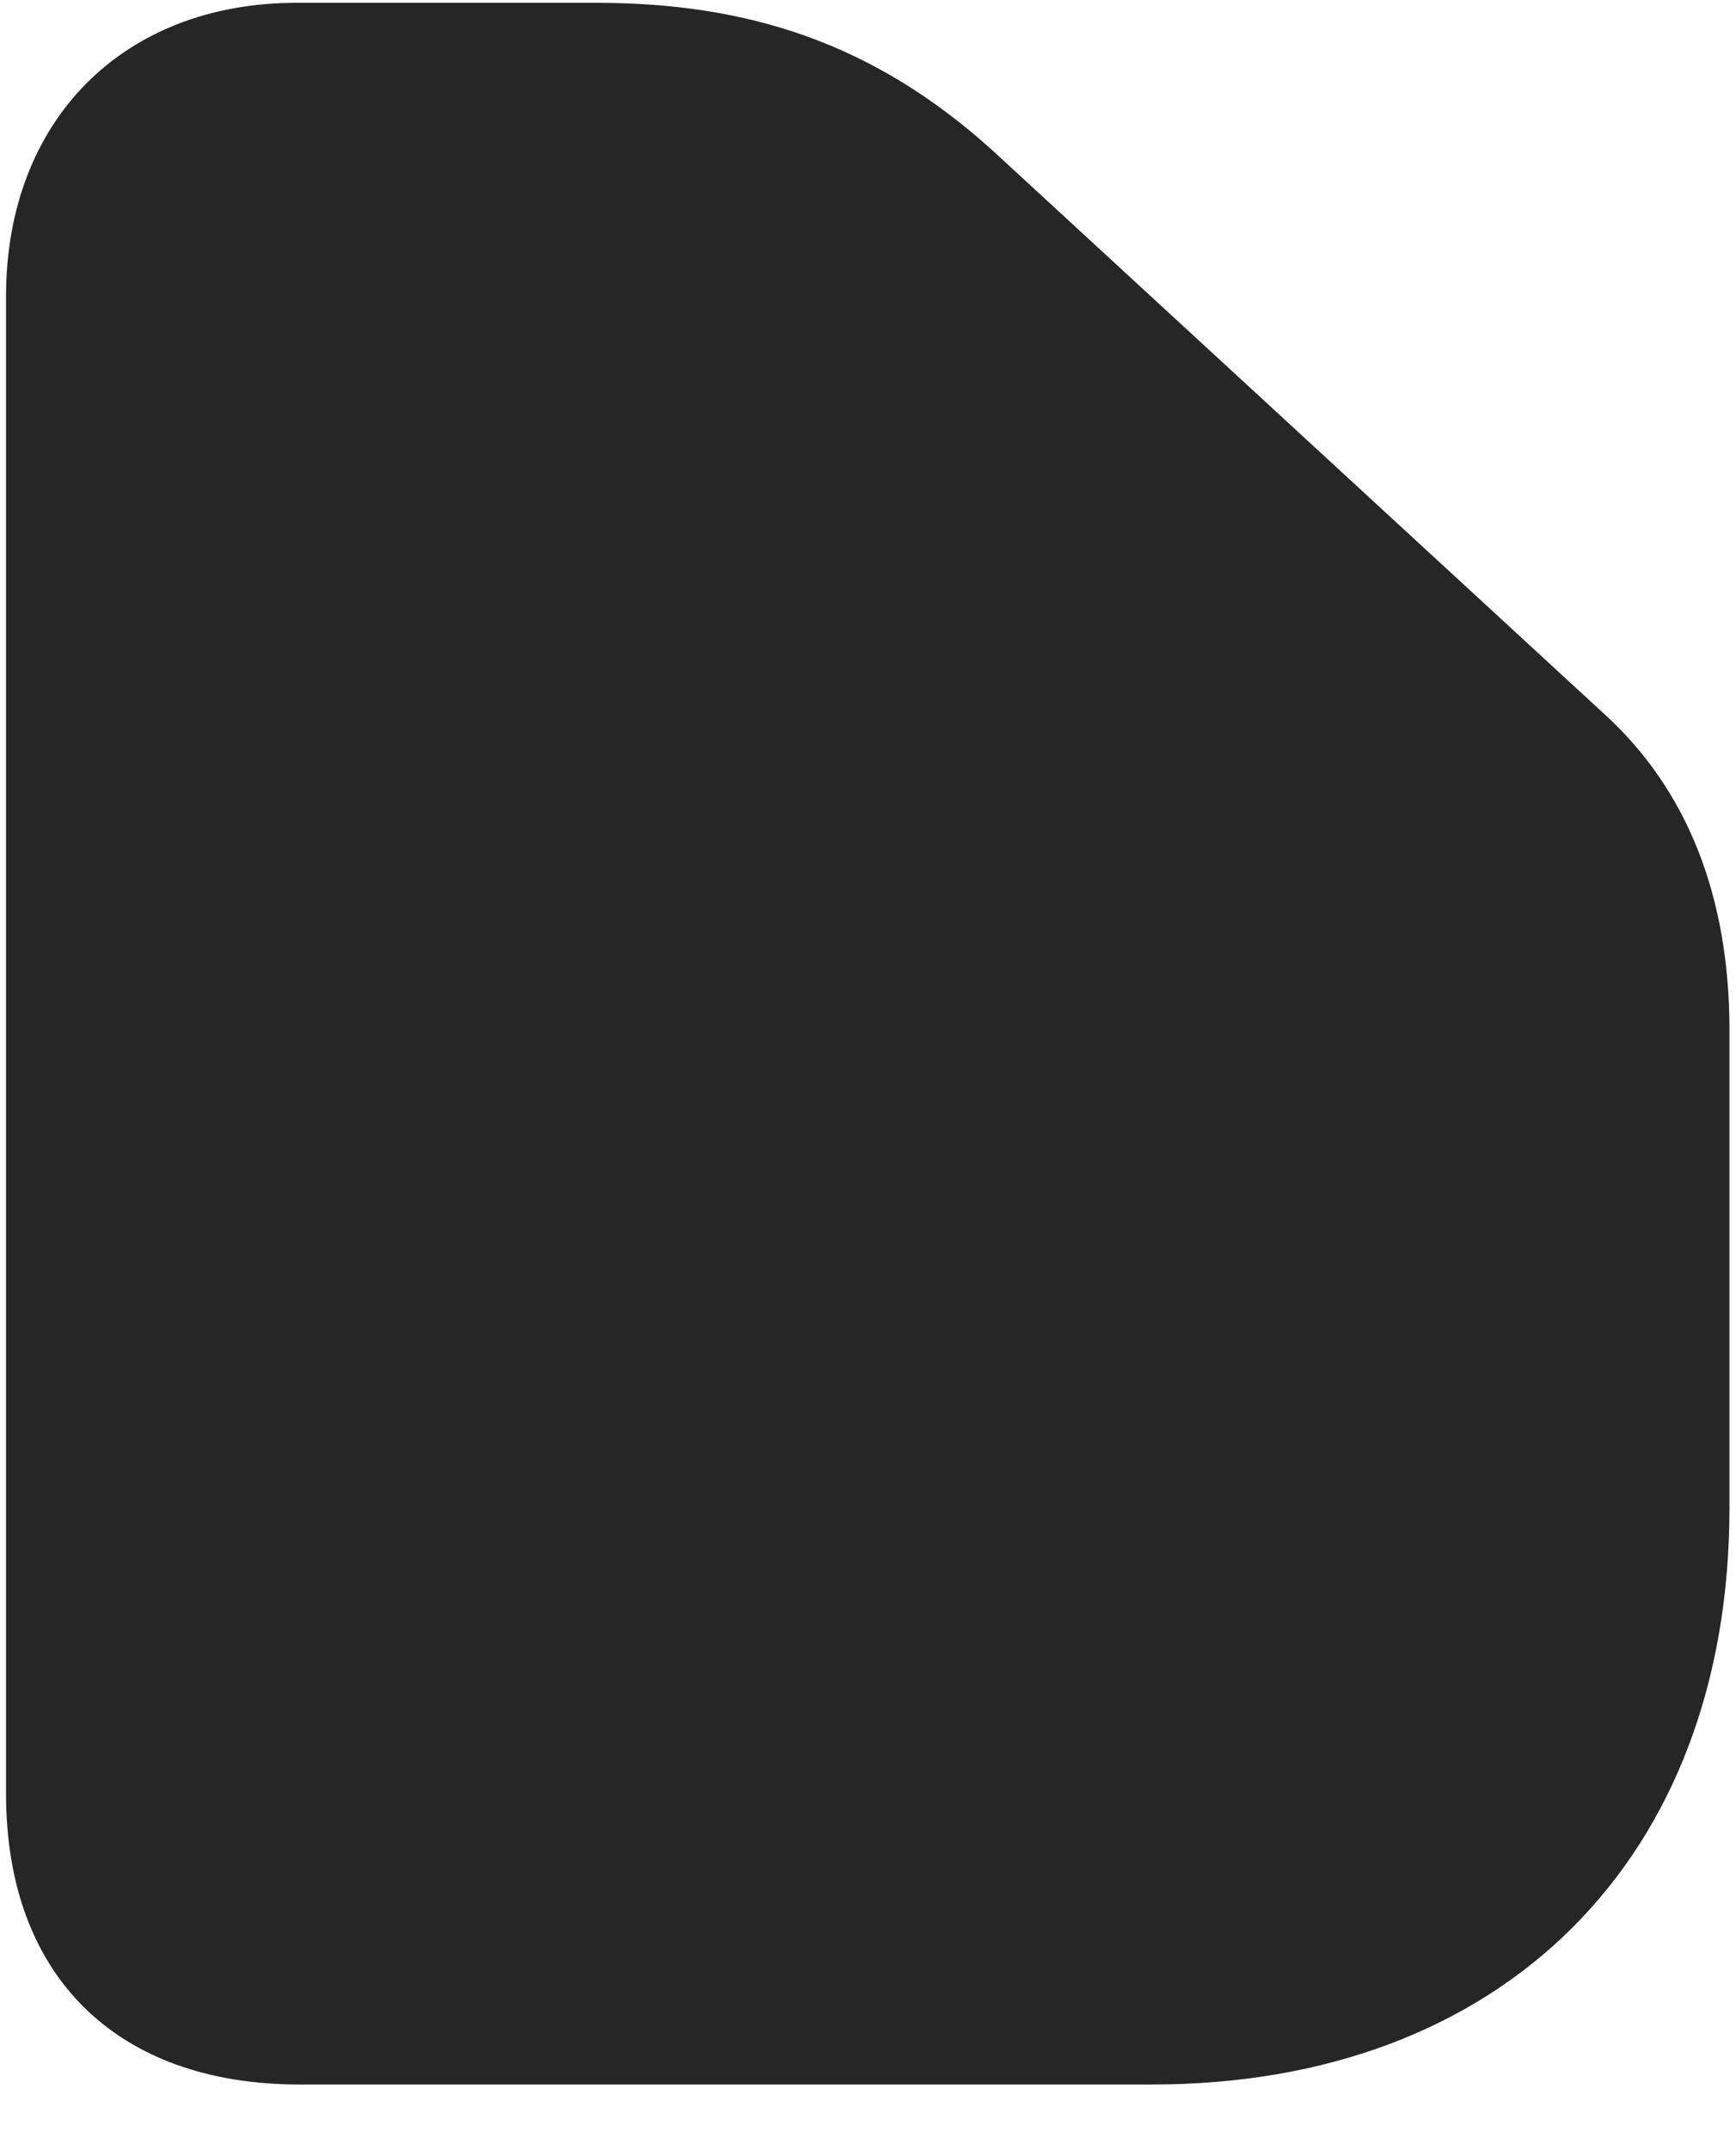 <svg width="21" height="26" viewBox="0 0 21 26" fill="none" xmlns="http://www.w3.org/2000/svg">
<g clip-path="url(#clip0_2207_21051)">
<path d="M13.937 25.206C18.179 25.206 20.921 22.475 20.921 18.233V12.456C20.921 10.85 20.417 9.561 19.421 8.647L12.027 1.838C10.573 0.514 9.038 0.034 7.21 0.034H3.589C1.48 0.034 0.073 1.463 0.073 3.584V21.69C0.073 23.893 1.409 25.206 3.624 25.206H13.937Z" fill="black" fill-opacity="0.85"/>
</g>
<defs>
<clipPath id="clip0_2207_21051">
<rect width="20.848" height="25.184" fill="white" transform="translate(0.073 0.034)"/>
</clipPath>
</defs>
</svg>
